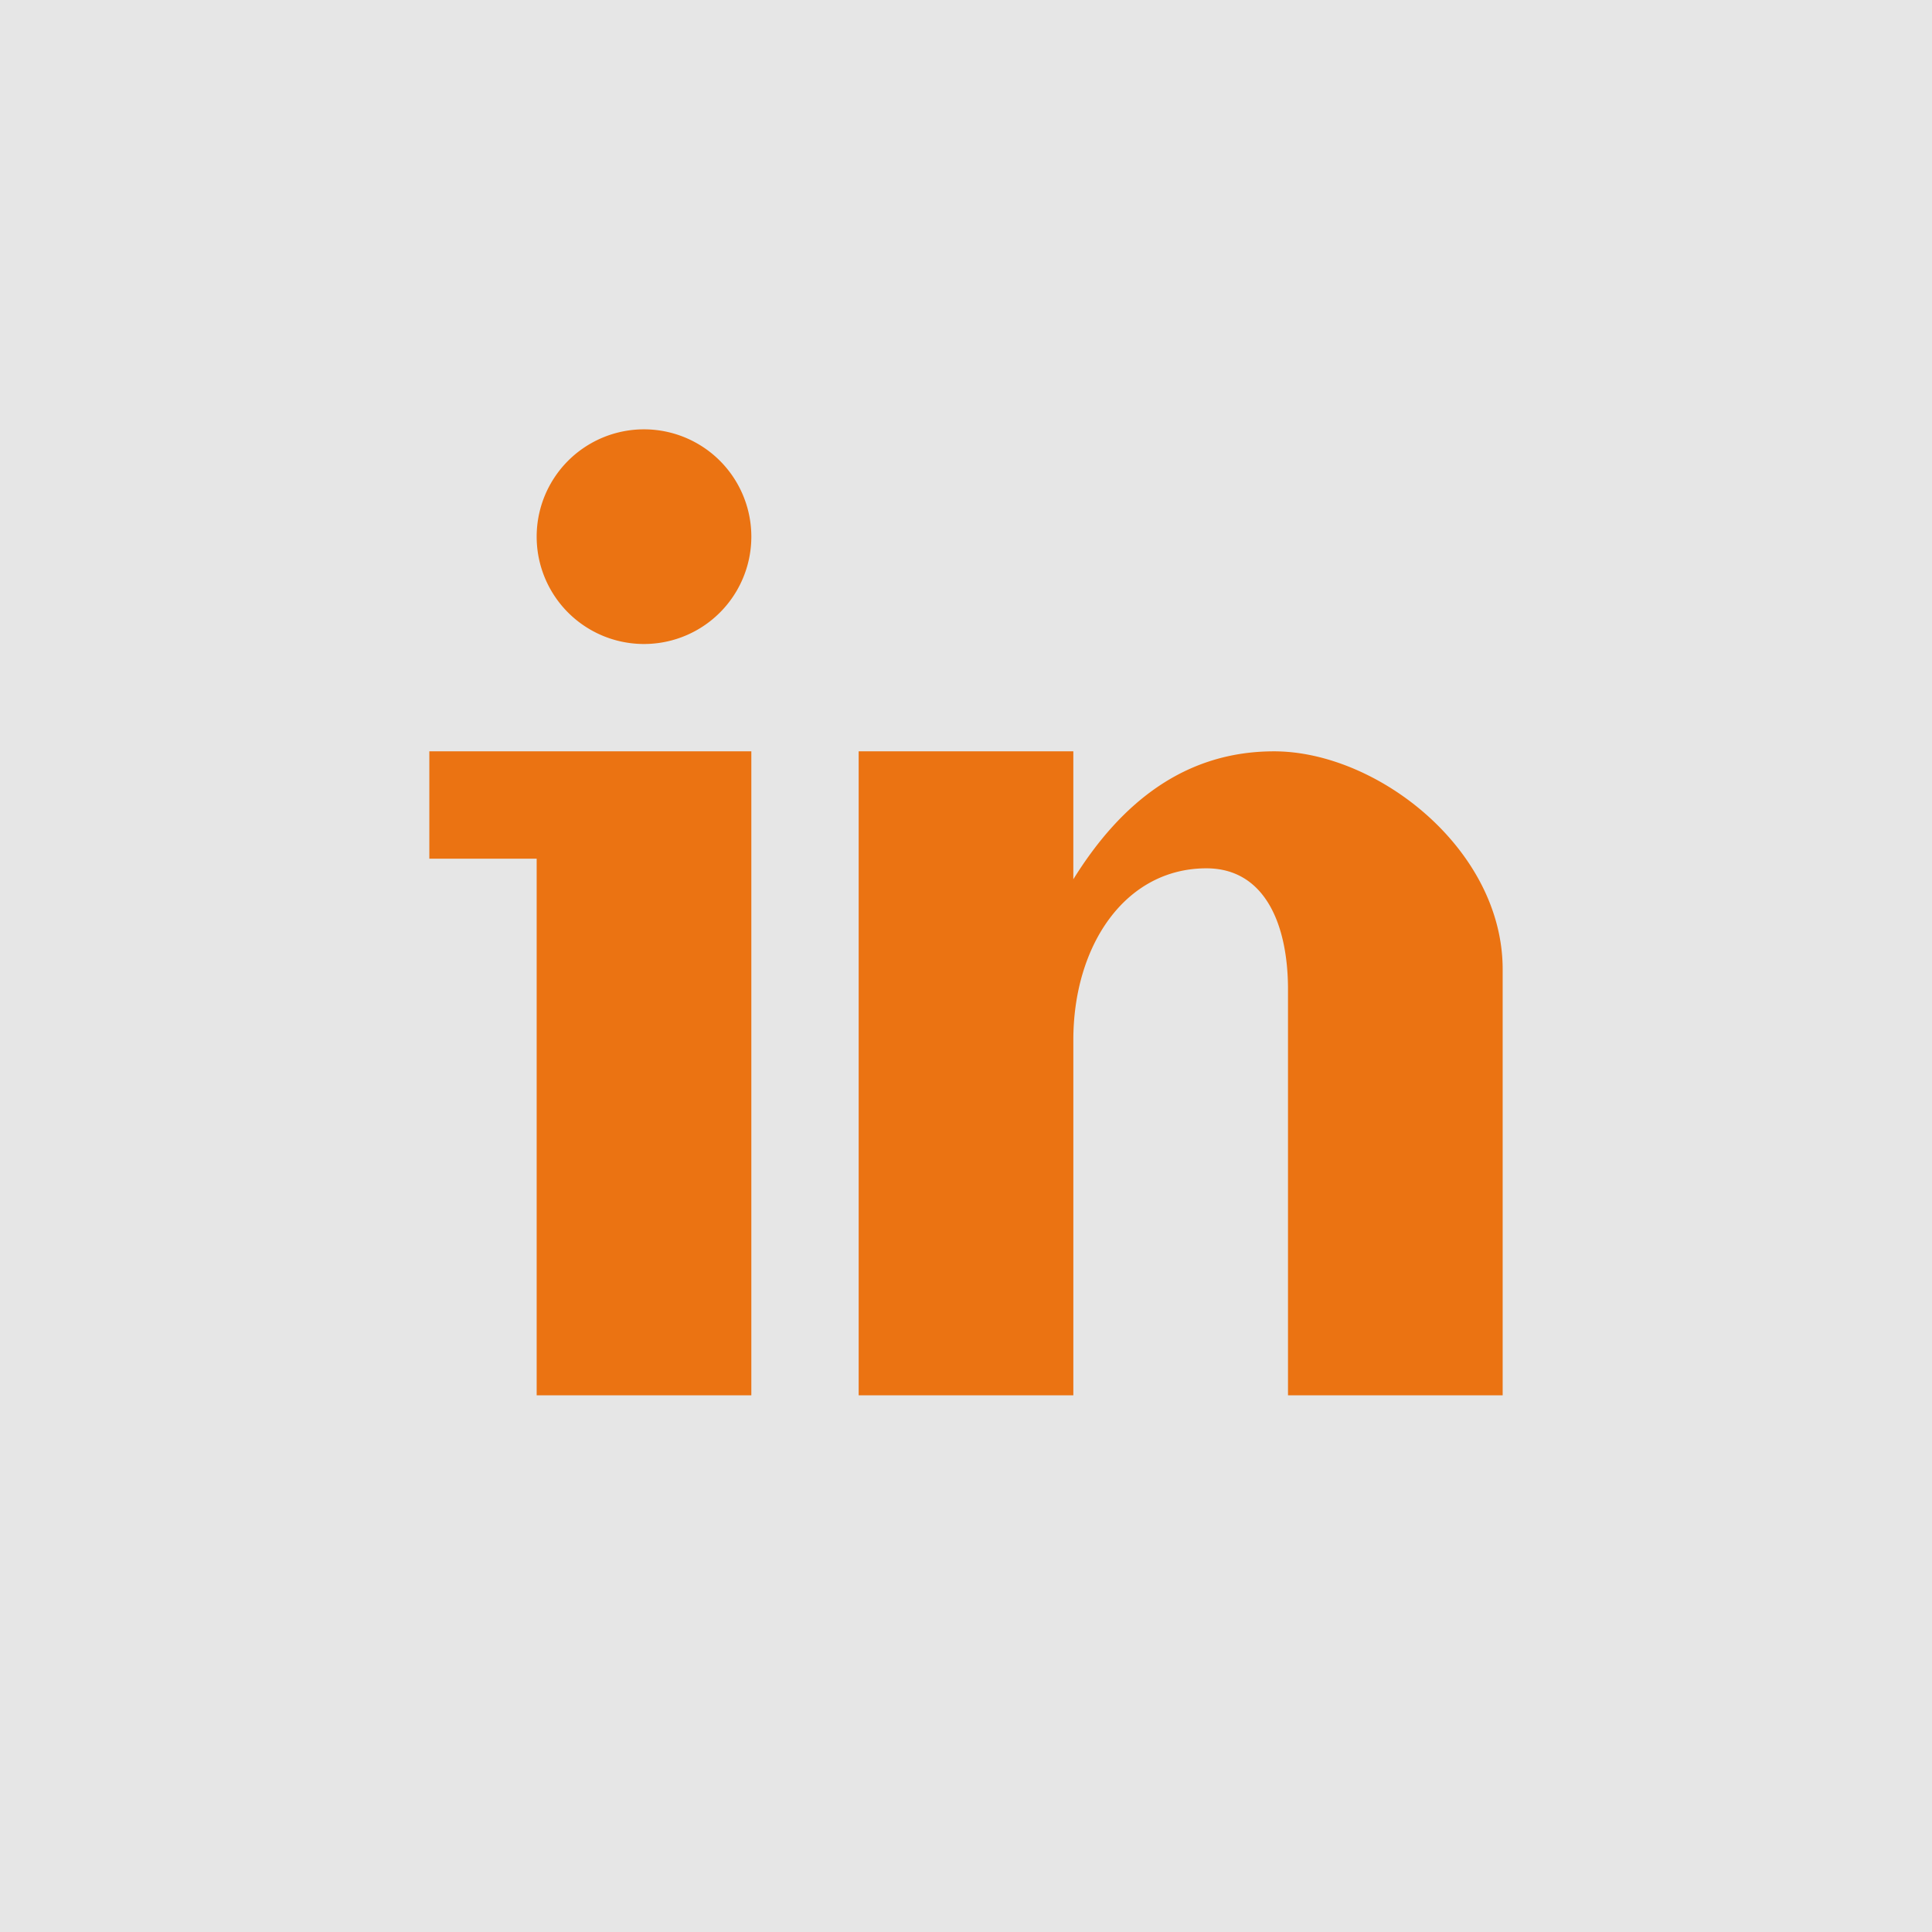 <svg viewBox="0 0 18 18" xmlns="http://www.w3.org/2000/svg"><path fill="#E6E6E6" d="M0 0h18v18H0z"/><path d="M8 7h2v1.192C10.448 7.47 11.047 7 11.87 7c.96 0 2.13.91 2.13 2.031V13h-2V9.22c0-.624-.225-1.13-.76-1.13-.756 0-1.24.717-1.24 1.6V13H8V7zM5 8h2v5H5V8zm2-1v1H4V7h3zm0-2a1 1 0 11-2 0 1 1 0 012 0z" fill="#EB7312"/></svg>